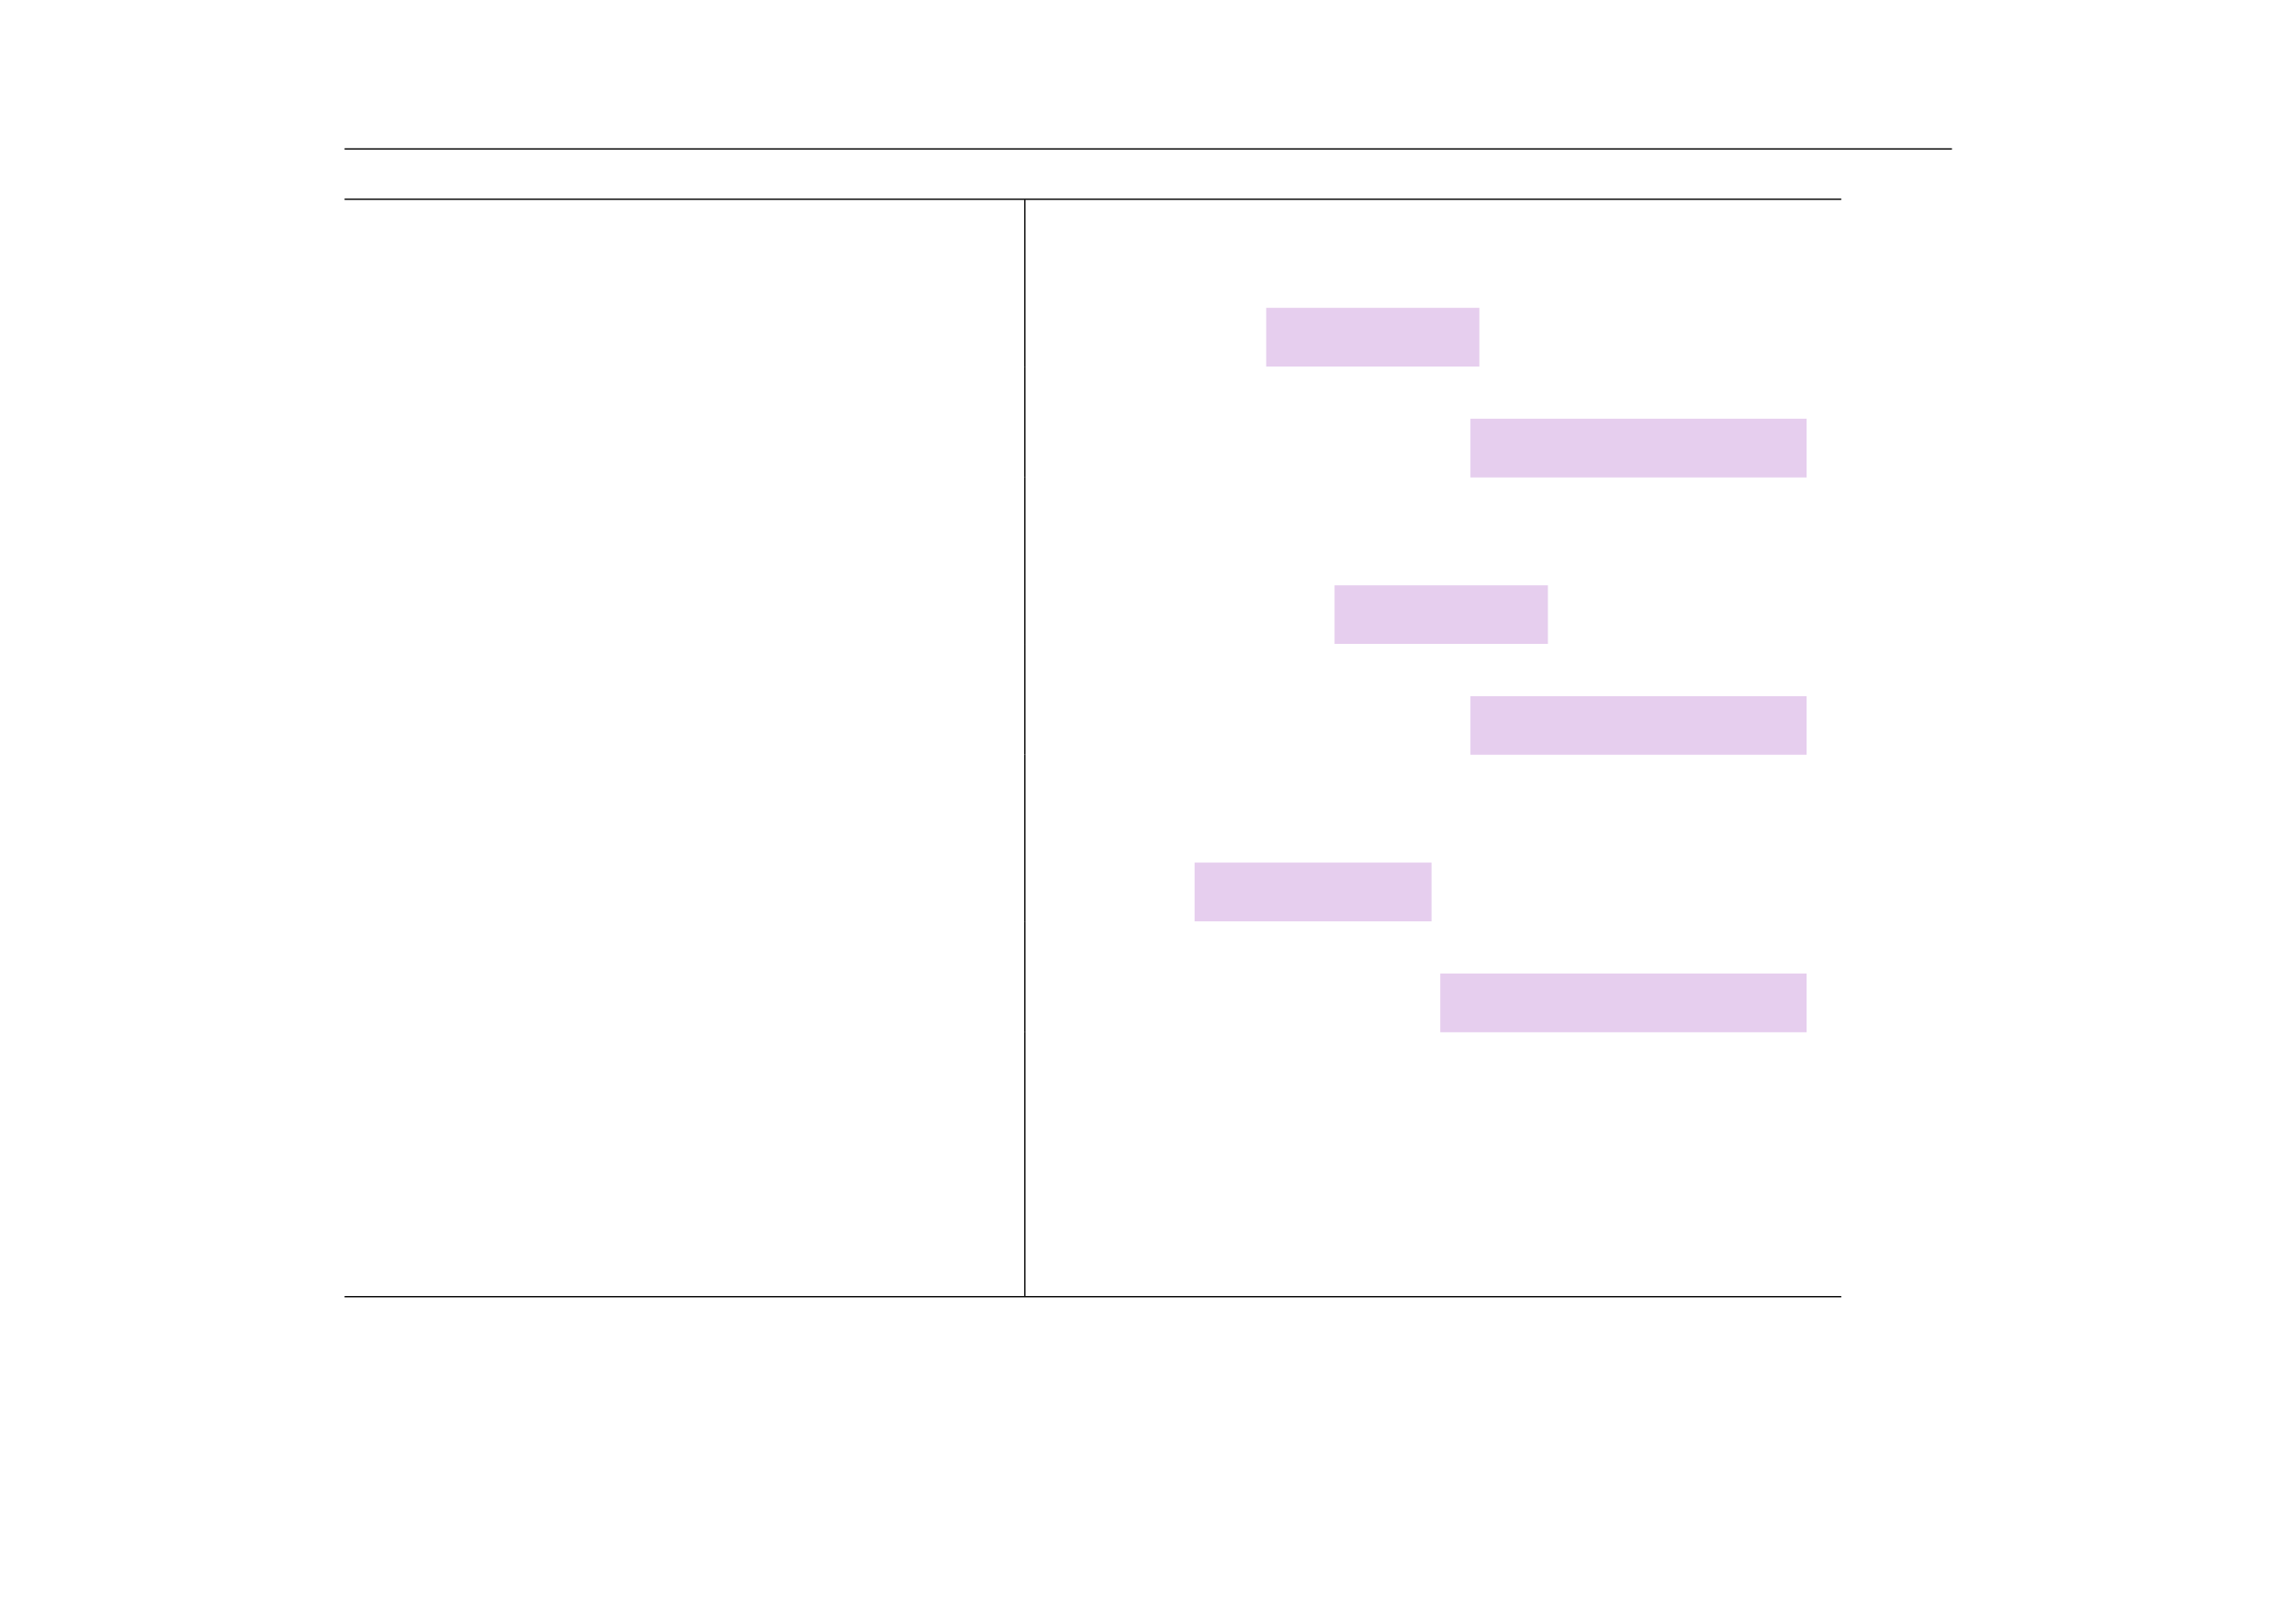 <?xml version="1.0" encoding="UTF-8" standalone="no"?>
<!DOCTYPE svg PUBLIC "-//W3C//DTD SVG 1.1//EN"
"http://www.w3.org/Graphics/SVG/1.1/DTD/svg11.dtd">
<svg viewBox="0 0 1286 909" version="1.1" xmlns="http://www.w3.org/2000/svg" xmlns:xlink="http://www.w3.org/1999/xlink">
<defs>
<style type="text/css"><![CDATA[
.g0_1000{
fill: none;
stroke: #000000;
stroke-width: 0.73;
stroke-linecap: butt;
stroke-linejoin: miter;
}
.g1_1000{
fill: #E6CEEE;
}
]]></style>
</defs>
<path d="M193,83.4h900.3M193,111.6h838.3m-838.3,0h838.3M574,141.2V112m0,58.5V141.2m0,64.1V170.5" class="g0_1000"/>
<path d="M709.2,205.3H828.6V172.4H709.2v32.9Z" class="g1_1000"/>
<path d="M574,234.5V205.3m0,62.1V234.5" class="g0_1000"/>
<path d="M823.6,267.4h188.3V234.5H823.6v32.9Z" class="g1_1000"/>
<path d="M574,296.6V267.4m0,58.4V296.6m0,64V325.8" class="g0_1000"/>
<path d="M747.5,360.6H867V327.8H747.5v32.8Z" class="g1_1000"/>
<path d="M574,389.9V360.6m0,62.1V389.9" class="g0_1000"/>
<path d="M823.6,422.7h188.3V389.9H823.6v32.8Z" class="g1_1000"/>
<path d="M574,452V422.7m0,58.5V452m0,64V481.2" class="g0_1000"/>
<path d="M669.1,516H801.8V483.1H669.1V516Z" class="g1_1000"/>
<path d="M574,545.2V516m0,62.1V545.2" class="g0_1000"/>
<path d="M806.7,578.1h205.2V545.2H806.7v32.9Z" class="g1_1000"/>
<path d="M574,607.3V578.1m0,58.4V607.3m0,60.1V636.5m0,60.1V667.4m0,58.4V696.6M193,726.2h838.3m-838.3,0h838.3" class="g0_1000"/>
</svg>